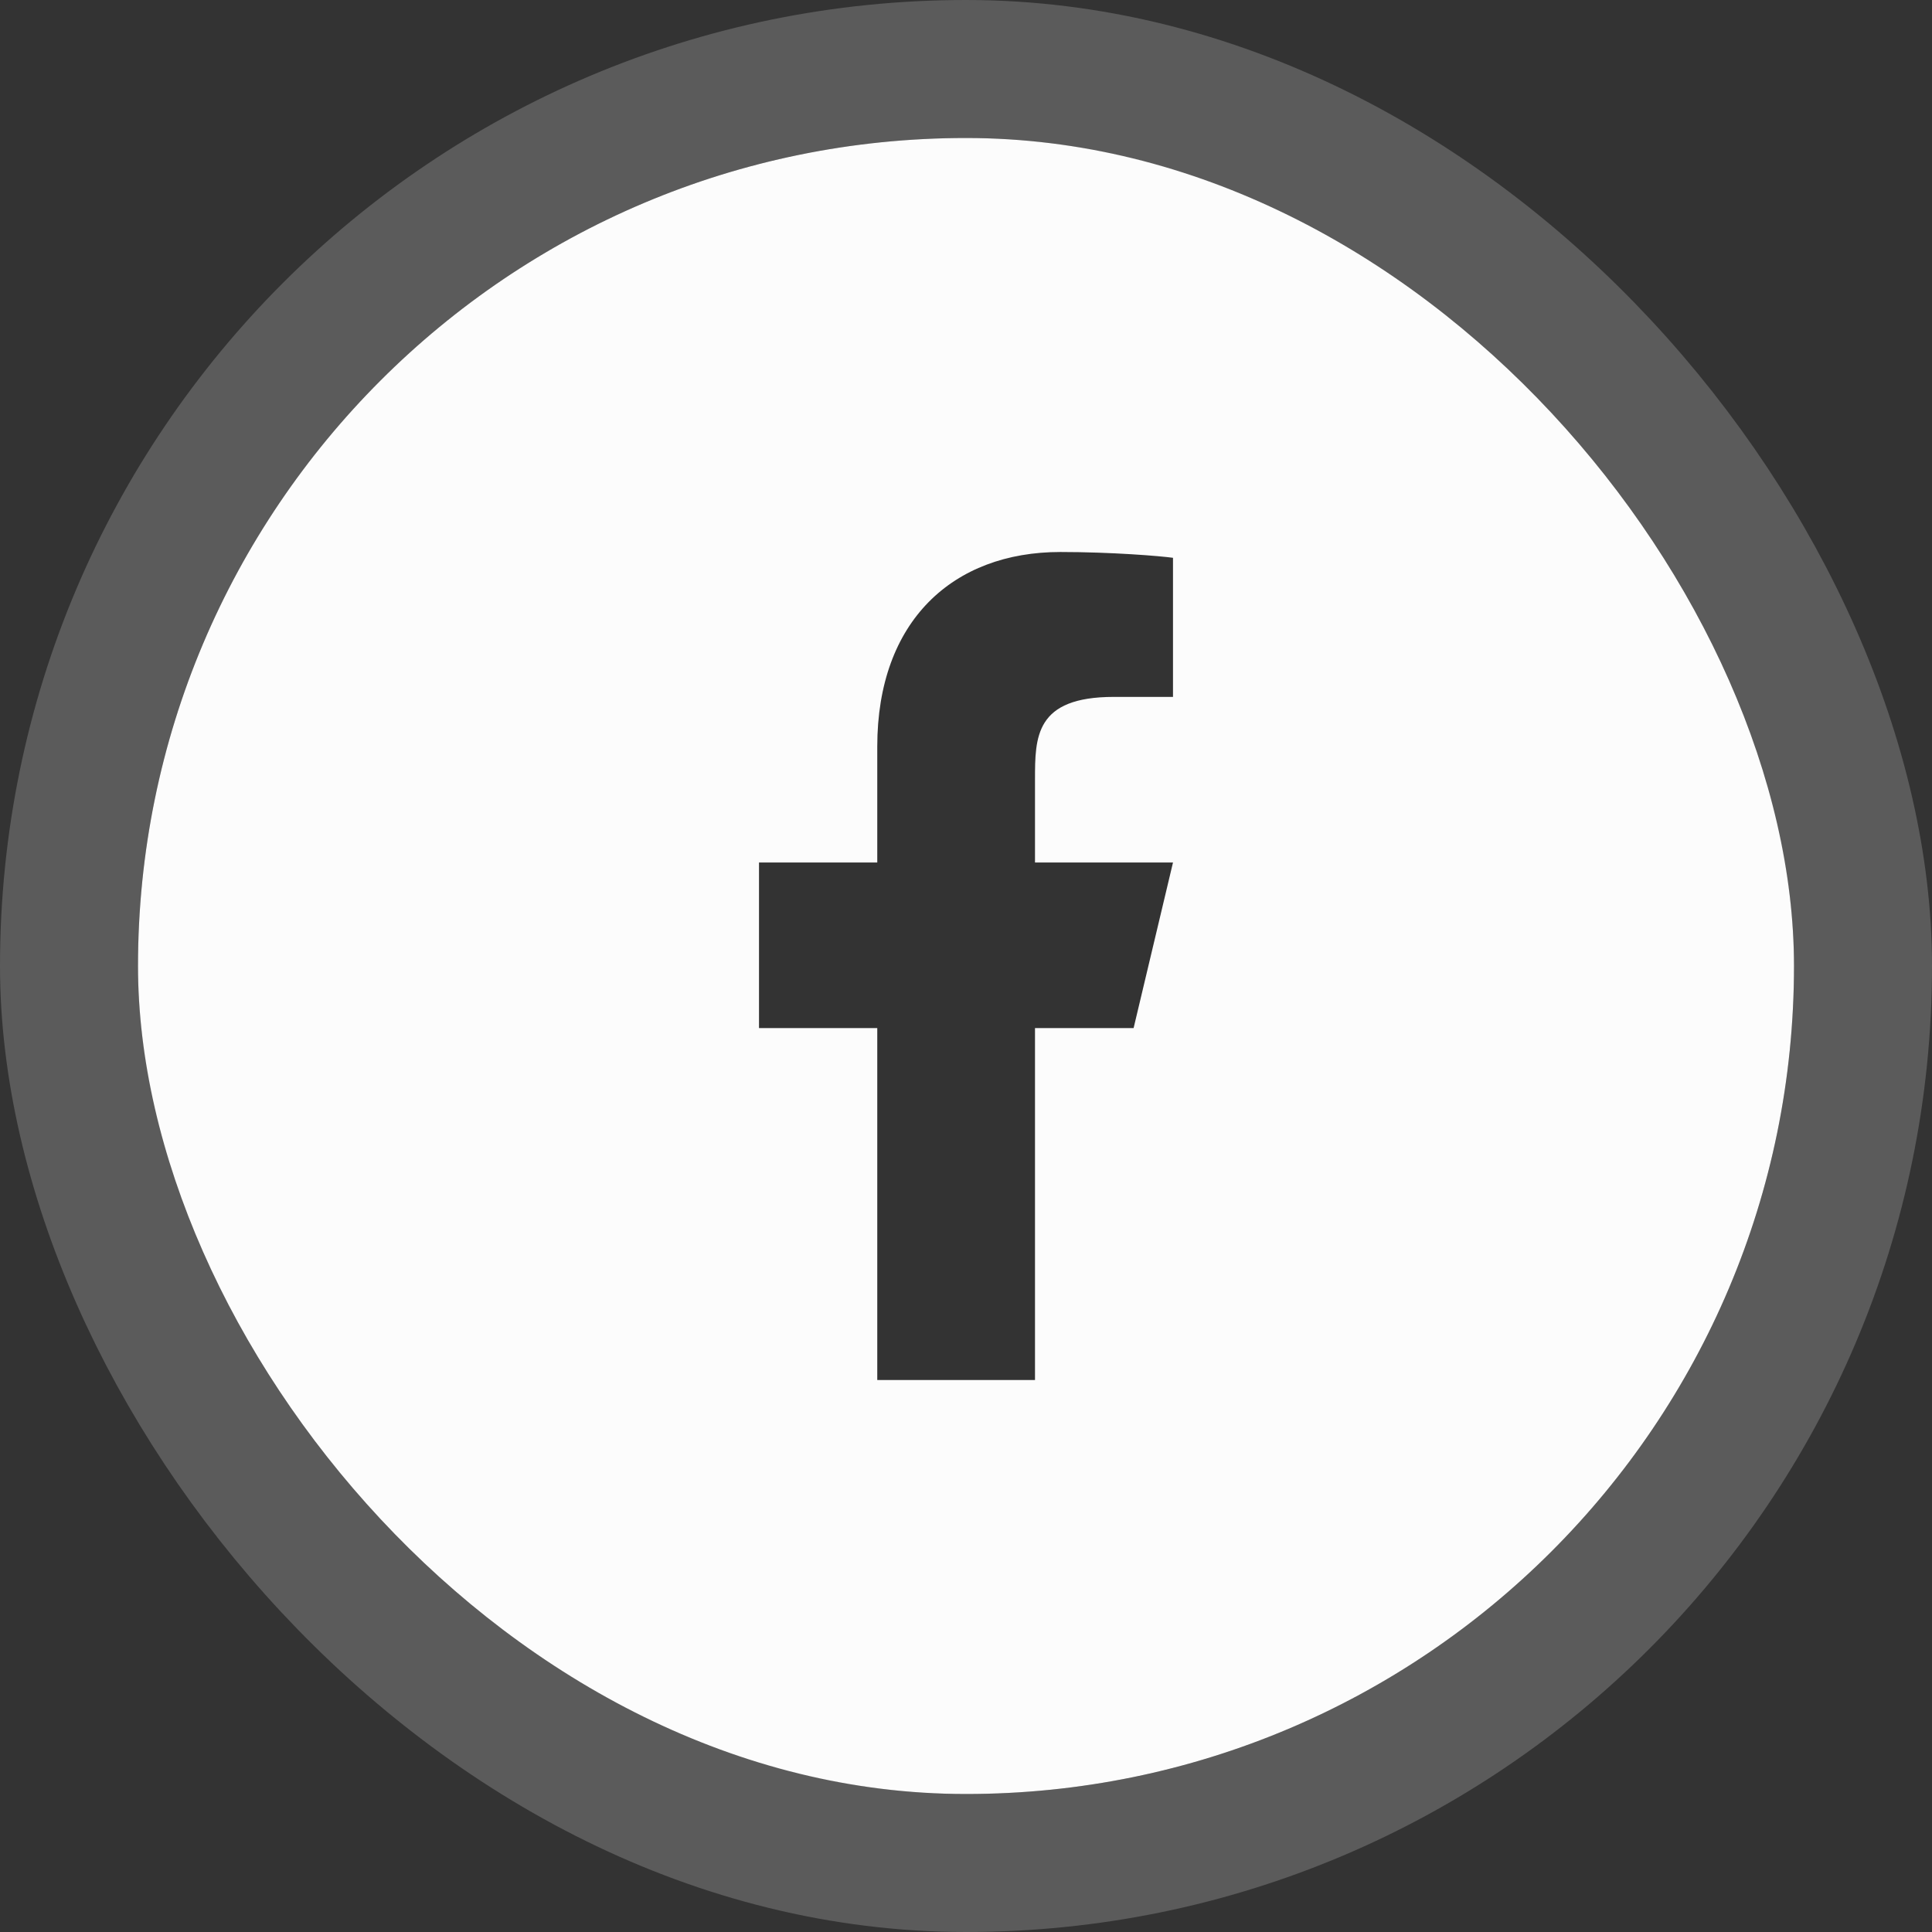 <svg width="28" height="28" viewBox="0 0 28 28" fill="none" xmlns="http://www.w3.org/2000/svg">
<rect x="0" y="0" width="28" height="28" fill="#333333" stroke="none"/>
<g clip-path="url(#clip0_54_8847)">
<g clip-path="url(#clip1_54_8847)">
<path fill-rule="evenodd" clip-rule="evenodd" d="M26 14C26 20.627 20.627 26 14 26C7.373 26 2 20.627 2 14C2 7.373 7.373 2 14 2C20.627 2 26 7.373 26 14ZM16.429 14.9H15V20H12.714V14.9H11V12.5H12.714V10.82C12.714 8.994 13.816 8 15.367 8C16.11 8 16.814 8.058 17 8.084V10.1H16.143C15 10.1 15 10.682 15 11.3V12.5H17L16.429 14.9Z" fill="#FCFCFC"/>
</g>
</g>
<rect x="1" y="1" width="26" height="26" rx="13" stroke="#FCFCFC" stroke-opacity="0.2" stroke-width="2"/>
<defs>
<clipPath id="clip0_54_8847">
<rect x="2" y="2" width="24" height="24" rx="12" fill="white"/>
</clipPath>
<clipPath id="clip1_54_8847">
<rect width="24" height="24" fill="white" transform="translate(2 2)"/>
</clipPath>
</defs>
</svg>

